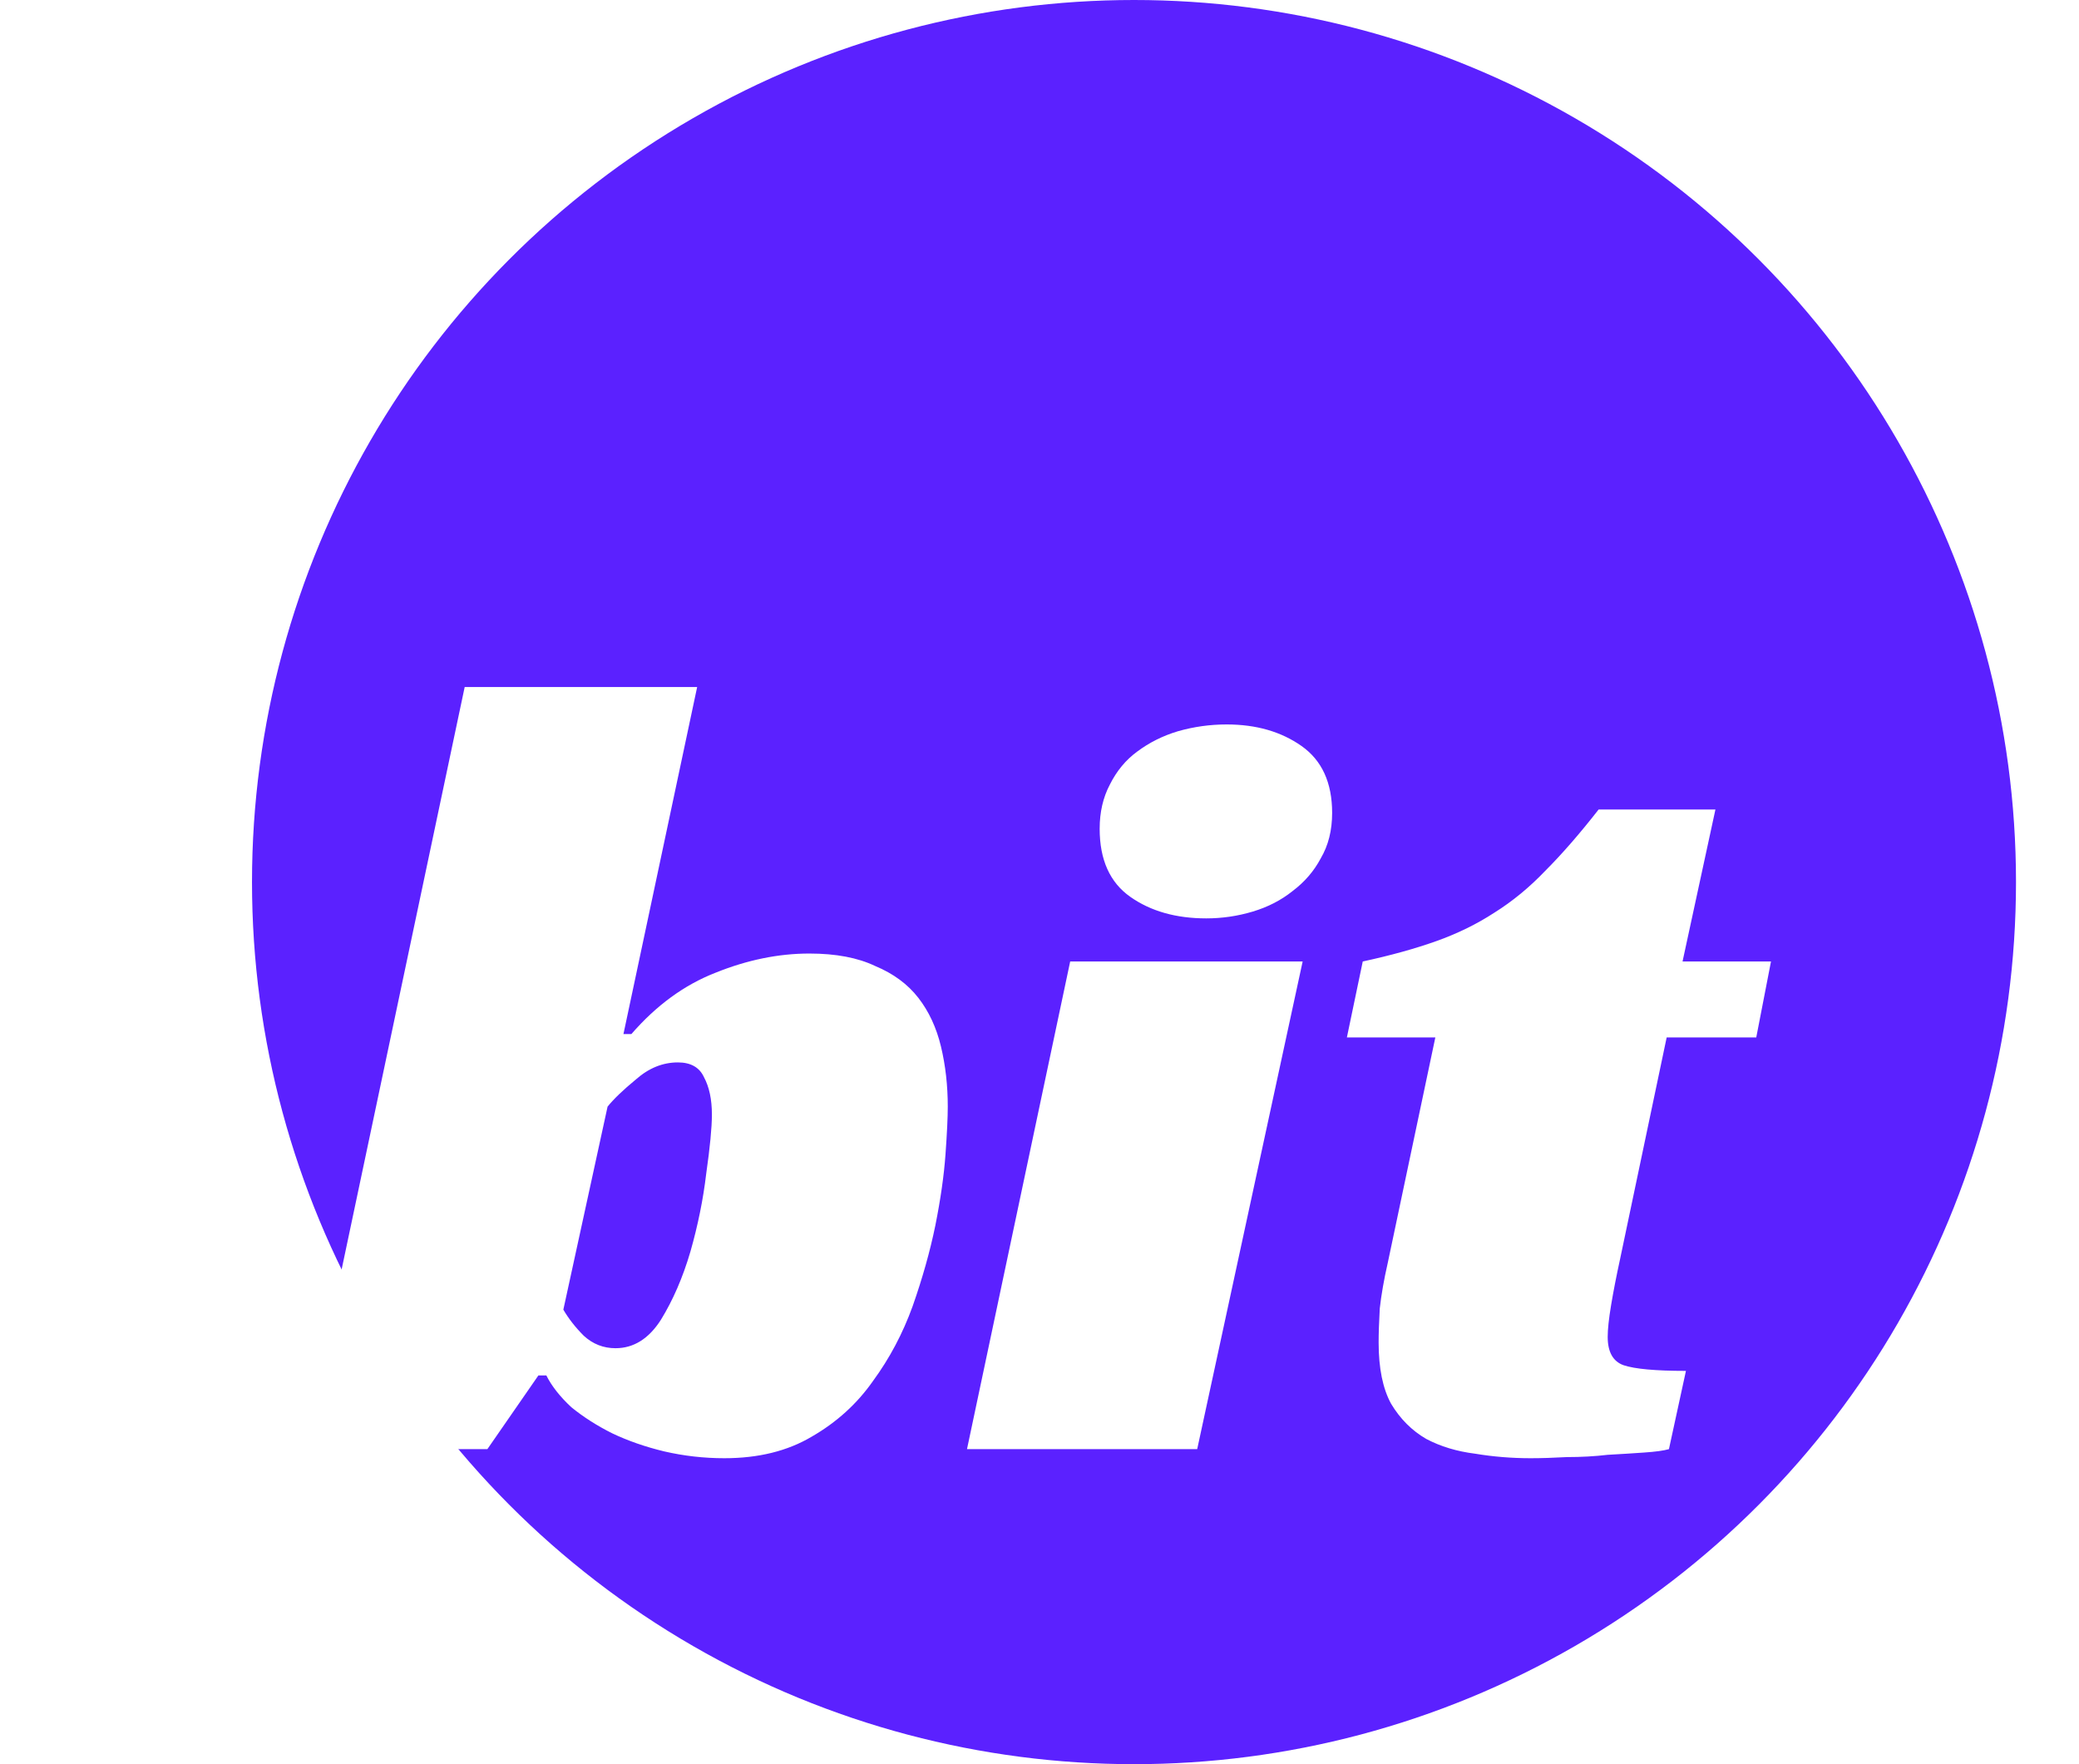 <svg width="33" height="28" viewBox="0 0 33 28" fill="none" xmlns="http://www.w3.org/2000/svg">
<circle cx="18" cy="14" r="14" fill="#5B21FF"/>
<g filter="url(#filter0_d_46_298)">
<path d="M9.736 21H6.82L9.376 8.904H13.066L11.896 14.412H12.022C12.418 13.956 12.862 13.632 13.354 13.44C13.858 13.236 14.356 13.134 14.848 13.134C15.268 13.134 15.616 13.2 15.892 13.332C16.18 13.452 16.408 13.62 16.576 13.836C16.744 14.052 16.864 14.31 16.936 14.61C17.008 14.91 17.044 15.228 17.044 15.564C17.044 15.732 17.032 15.984 17.008 16.32C16.984 16.656 16.93 17.034 16.846 17.454C16.762 17.862 16.642 18.288 16.486 18.732C16.33 19.164 16.12 19.56 15.856 19.92C15.604 20.28 15.28 20.574 14.884 20.802C14.5 21.03 14.038 21.144 13.498 21.144C13.174 21.144 12.856 21.108 12.544 21.036C12.244 20.964 11.968 20.868 11.716 20.748C11.476 20.628 11.26 20.49 11.068 20.334C10.888 20.166 10.756 19.998 10.672 19.83H10.546L9.736 21ZM11.77 19.398C12.058 19.398 12.298 19.248 12.49 18.948C12.682 18.636 12.838 18.276 12.958 17.868C13.078 17.448 13.162 17.034 13.21 16.626C13.27 16.206 13.3 15.894 13.3 15.69C13.3 15.45 13.258 15.252 13.174 15.096C13.102 14.94 12.964 14.862 12.76 14.862C12.52 14.862 12.298 14.952 12.094 15.132C11.89 15.3 11.74 15.444 11.644 15.564L10.942 18.786C11.026 18.93 11.134 19.068 11.266 19.2C11.41 19.332 11.578 19.398 11.77 19.398ZM21.003 21H17.349L18.987 13.26H22.677L21.003 21ZM23.145 10.902C23.145 11.178 23.085 11.418 22.965 11.622C22.857 11.826 22.707 12 22.515 12.144C22.335 12.288 22.125 12.396 21.885 12.468C21.645 12.54 21.399 12.576 21.147 12.576C20.667 12.576 20.265 12.462 19.941 12.234C19.617 12.006 19.455 11.646 19.455 11.154C19.455 10.89 19.509 10.656 19.617 10.452C19.725 10.236 19.869 10.062 20.049 9.93C20.241 9.786 20.457 9.678 20.697 9.606C20.949 9.534 21.207 9.498 21.471 9.498C21.939 9.498 22.335 9.612 22.659 9.84C22.983 10.068 23.145 10.422 23.145 10.902ZM23.631 13.26C24.075 13.164 24.465 13.056 24.801 12.936C25.137 12.816 25.443 12.666 25.719 12.486C26.007 12.306 26.277 12.084 26.529 11.82C26.793 11.556 27.075 11.232 27.375 10.848H29.229L28.707 13.26H30.111L29.877 14.466H28.455L27.717 17.976C27.657 18.252 27.609 18.498 27.573 18.714C27.537 18.93 27.519 19.098 27.519 19.218C27.519 19.458 27.603 19.608 27.771 19.668C27.951 19.728 28.281 19.758 28.761 19.758L28.491 21C28.407 21.024 28.275 21.042 28.095 21.054C27.927 21.066 27.735 21.078 27.519 21.09C27.315 21.114 27.099 21.126 26.871 21.126C26.655 21.138 26.463 21.144 26.295 21.144C25.995 21.144 25.701 21.12 25.413 21.072C25.125 21.036 24.867 20.958 24.639 20.838C24.411 20.706 24.225 20.52 24.081 20.28C23.949 20.04 23.883 19.716 23.883 19.308C23.883 19.164 23.889 18.984 23.901 18.768C23.925 18.552 23.967 18.312 24.027 18.048L24.783 14.466H23.379L23.631 13.26Z" fill="white"/>
</g>
<defs>
<filter id="filter0_d_46_298" x="0.82" y="6.904" width="31.291" height="20.24" filterUnits="userSpaceOnUse" color-interpolation-filters="sRGB">
<feFlood flood-opacity="0" result="BackgroundImageFix"/>
<feColorMatrix in="SourceAlpha" type="matrix" values="0 0 0 0 0 0 0 0 0 0 0 0 0 0 0 0 0 0 127 0" result="hardAlpha"/>
<feOffset dx="-2" dy="2"/>
<feGaussianBlur stdDeviation="2"/>
<feComposite in2="hardAlpha" operator="out"/>
<feColorMatrix type="matrix" values="0 0 0 0 0.141 0 0 0 0 0.137 0 0 0 0 0.271 0 0 0 1 0"/>
<feBlend mode="normal" in2="BackgroundImageFix" result="effect1_dropShadow_46_298"/>
<feBlend mode="normal" in="SourceGraphic" in2="effect1_dropShadow_46_298" result="shape"/>
</filter>
</defs>
</svg>
